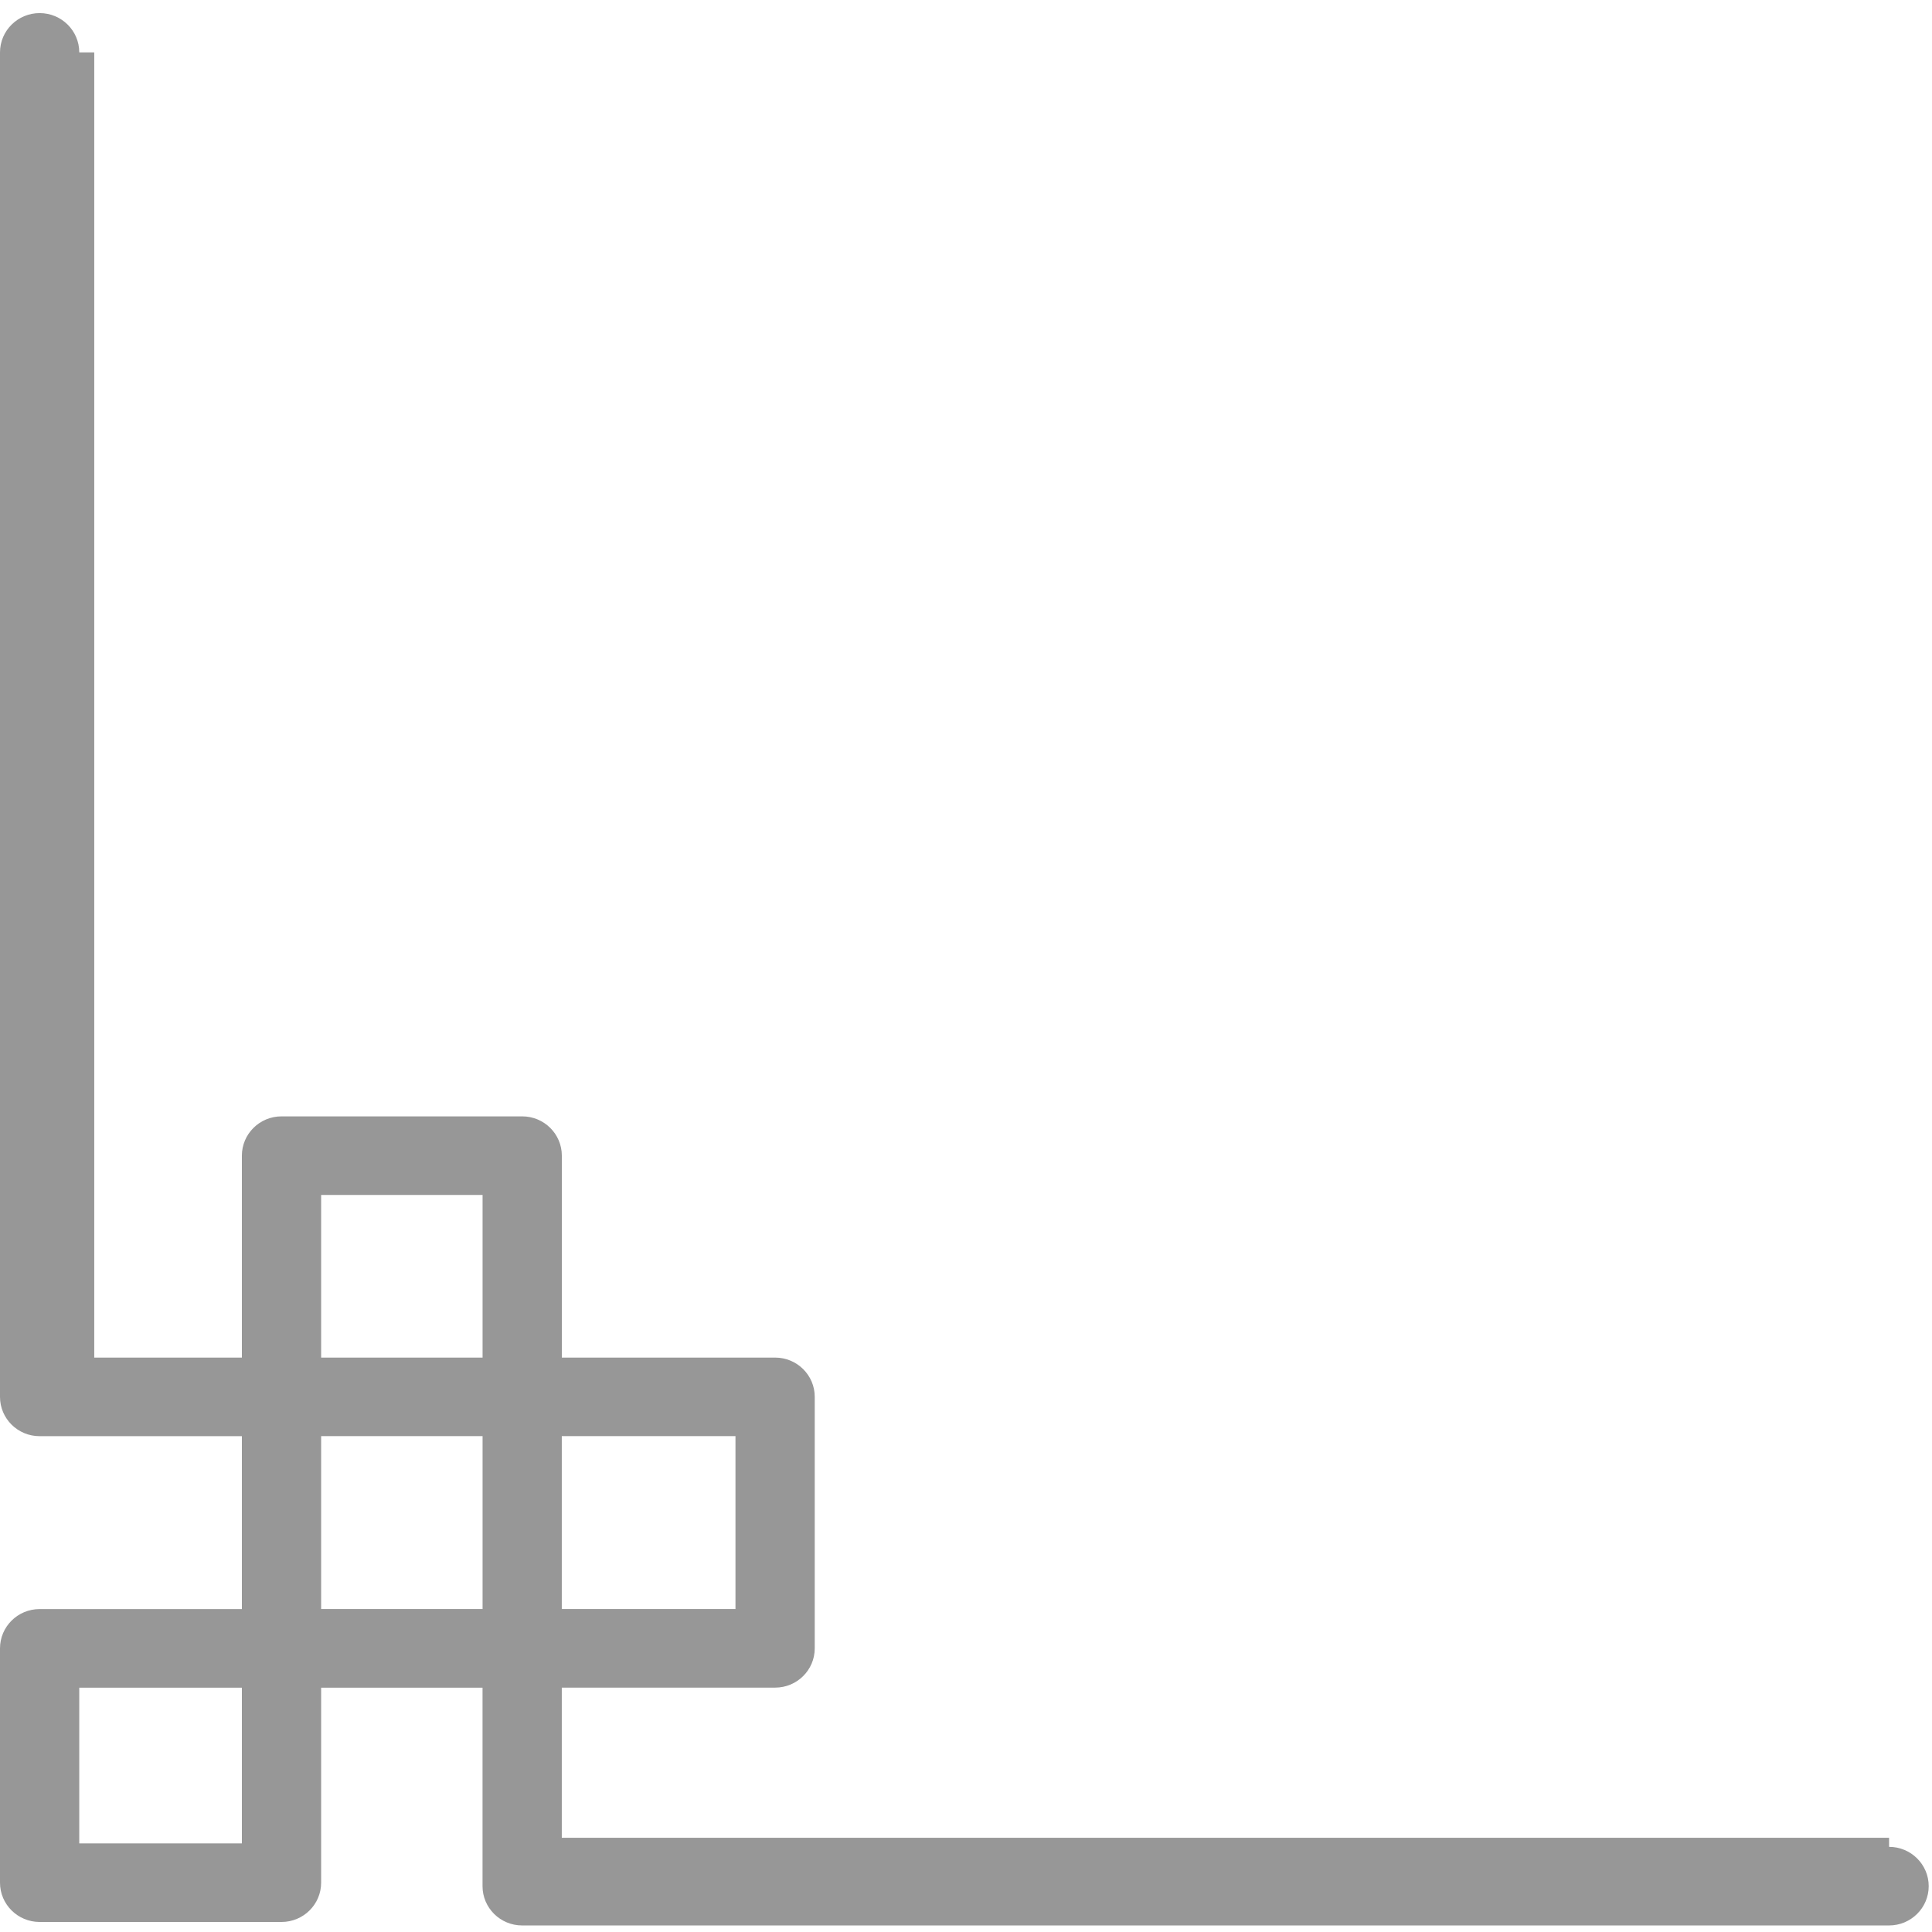 ﻿<?xml version="1.0" encoding="utf-8"?>
<svg version="1.1" xmlns:xlink="http://www.w3.org/1999/xlink" width="41px" height="41px" xmlns="http://www.w3.org/2000/svg">
  <g transform="matrix(1 0 0 1 -28 -169 )">
    <path d="M 2 28.81  L 5.133 28.81  L 5.133 24.525  C 5.133 24.064  5.51 23.691  5.974 23.691  L 11.082 23.691  C 11.546 23.691  11.923 24.064  11.923 24.525  L 11.923 28.81  L 16.449 28.81  C 16.914 28.81  17.29 29.183  17.29 29.643  L 17.29 34.98  C 17.29 35.441  16.914 35.814  16.449 35.814  L 11.922 35.814  L 11.922 39  L 40.089 39  C 40.089 39.193  40.089 39.193  40.089 39.193  C 40.553 39.193  40.93 39.567  40.93 40.027  C 40.93 40.488  40.553 40.861  40.089 40.861  L 11.081 40.861  C 10.617 40.861  10.24 40.488  10.24 40.027  L 10.24 35.815  L 6.815 35.815  L 6.815 39.953  C 6.815 40.414  6.439 40.787  5.974 40.787  L 0.841 40.787  C 0.377 40.787  0 40.414  0 39.953  L 0 34.981  C 0 34.52  0.377 34.147  0.841 34.147  L 5.133 34.147  L 5.133 30.478  L 0.841 30.478  C 0.377 30.478  0 30.105  0 29.644  L 0 1.112  C 0 0.651  0.377 0.278  0.841 0.278  C 1.306 0.278  1.682 0.651  1.682 1.112  C 1.682 1.112  1.682 1.112  2 1.112  L 2 28.81  Z M 6.815 28.81  L 10.241 28.81  L 10.241 25.359  L 6.815 25.359  L 6.815 28.81  Z M 1.682 35.814  L 1.682 39.119  L 5.133 39.119  L 5.133 35.815  L 1.682 35.815  Z M 11.922 30.477  L 11.922 34.146  L 15.608 34.146  L 15.608 30.477  L 11.922 30.477  Z M 10.24 30.477  L 6.815 30.477  L 6.815 34.146  L 10.241 34.146  L 10.241 30.477  Z " fill-rule="nonzero" fill="#979797" stroke="none" transform="matrix(1 0 0 1 28 169 )" />
  </g>
</svg>